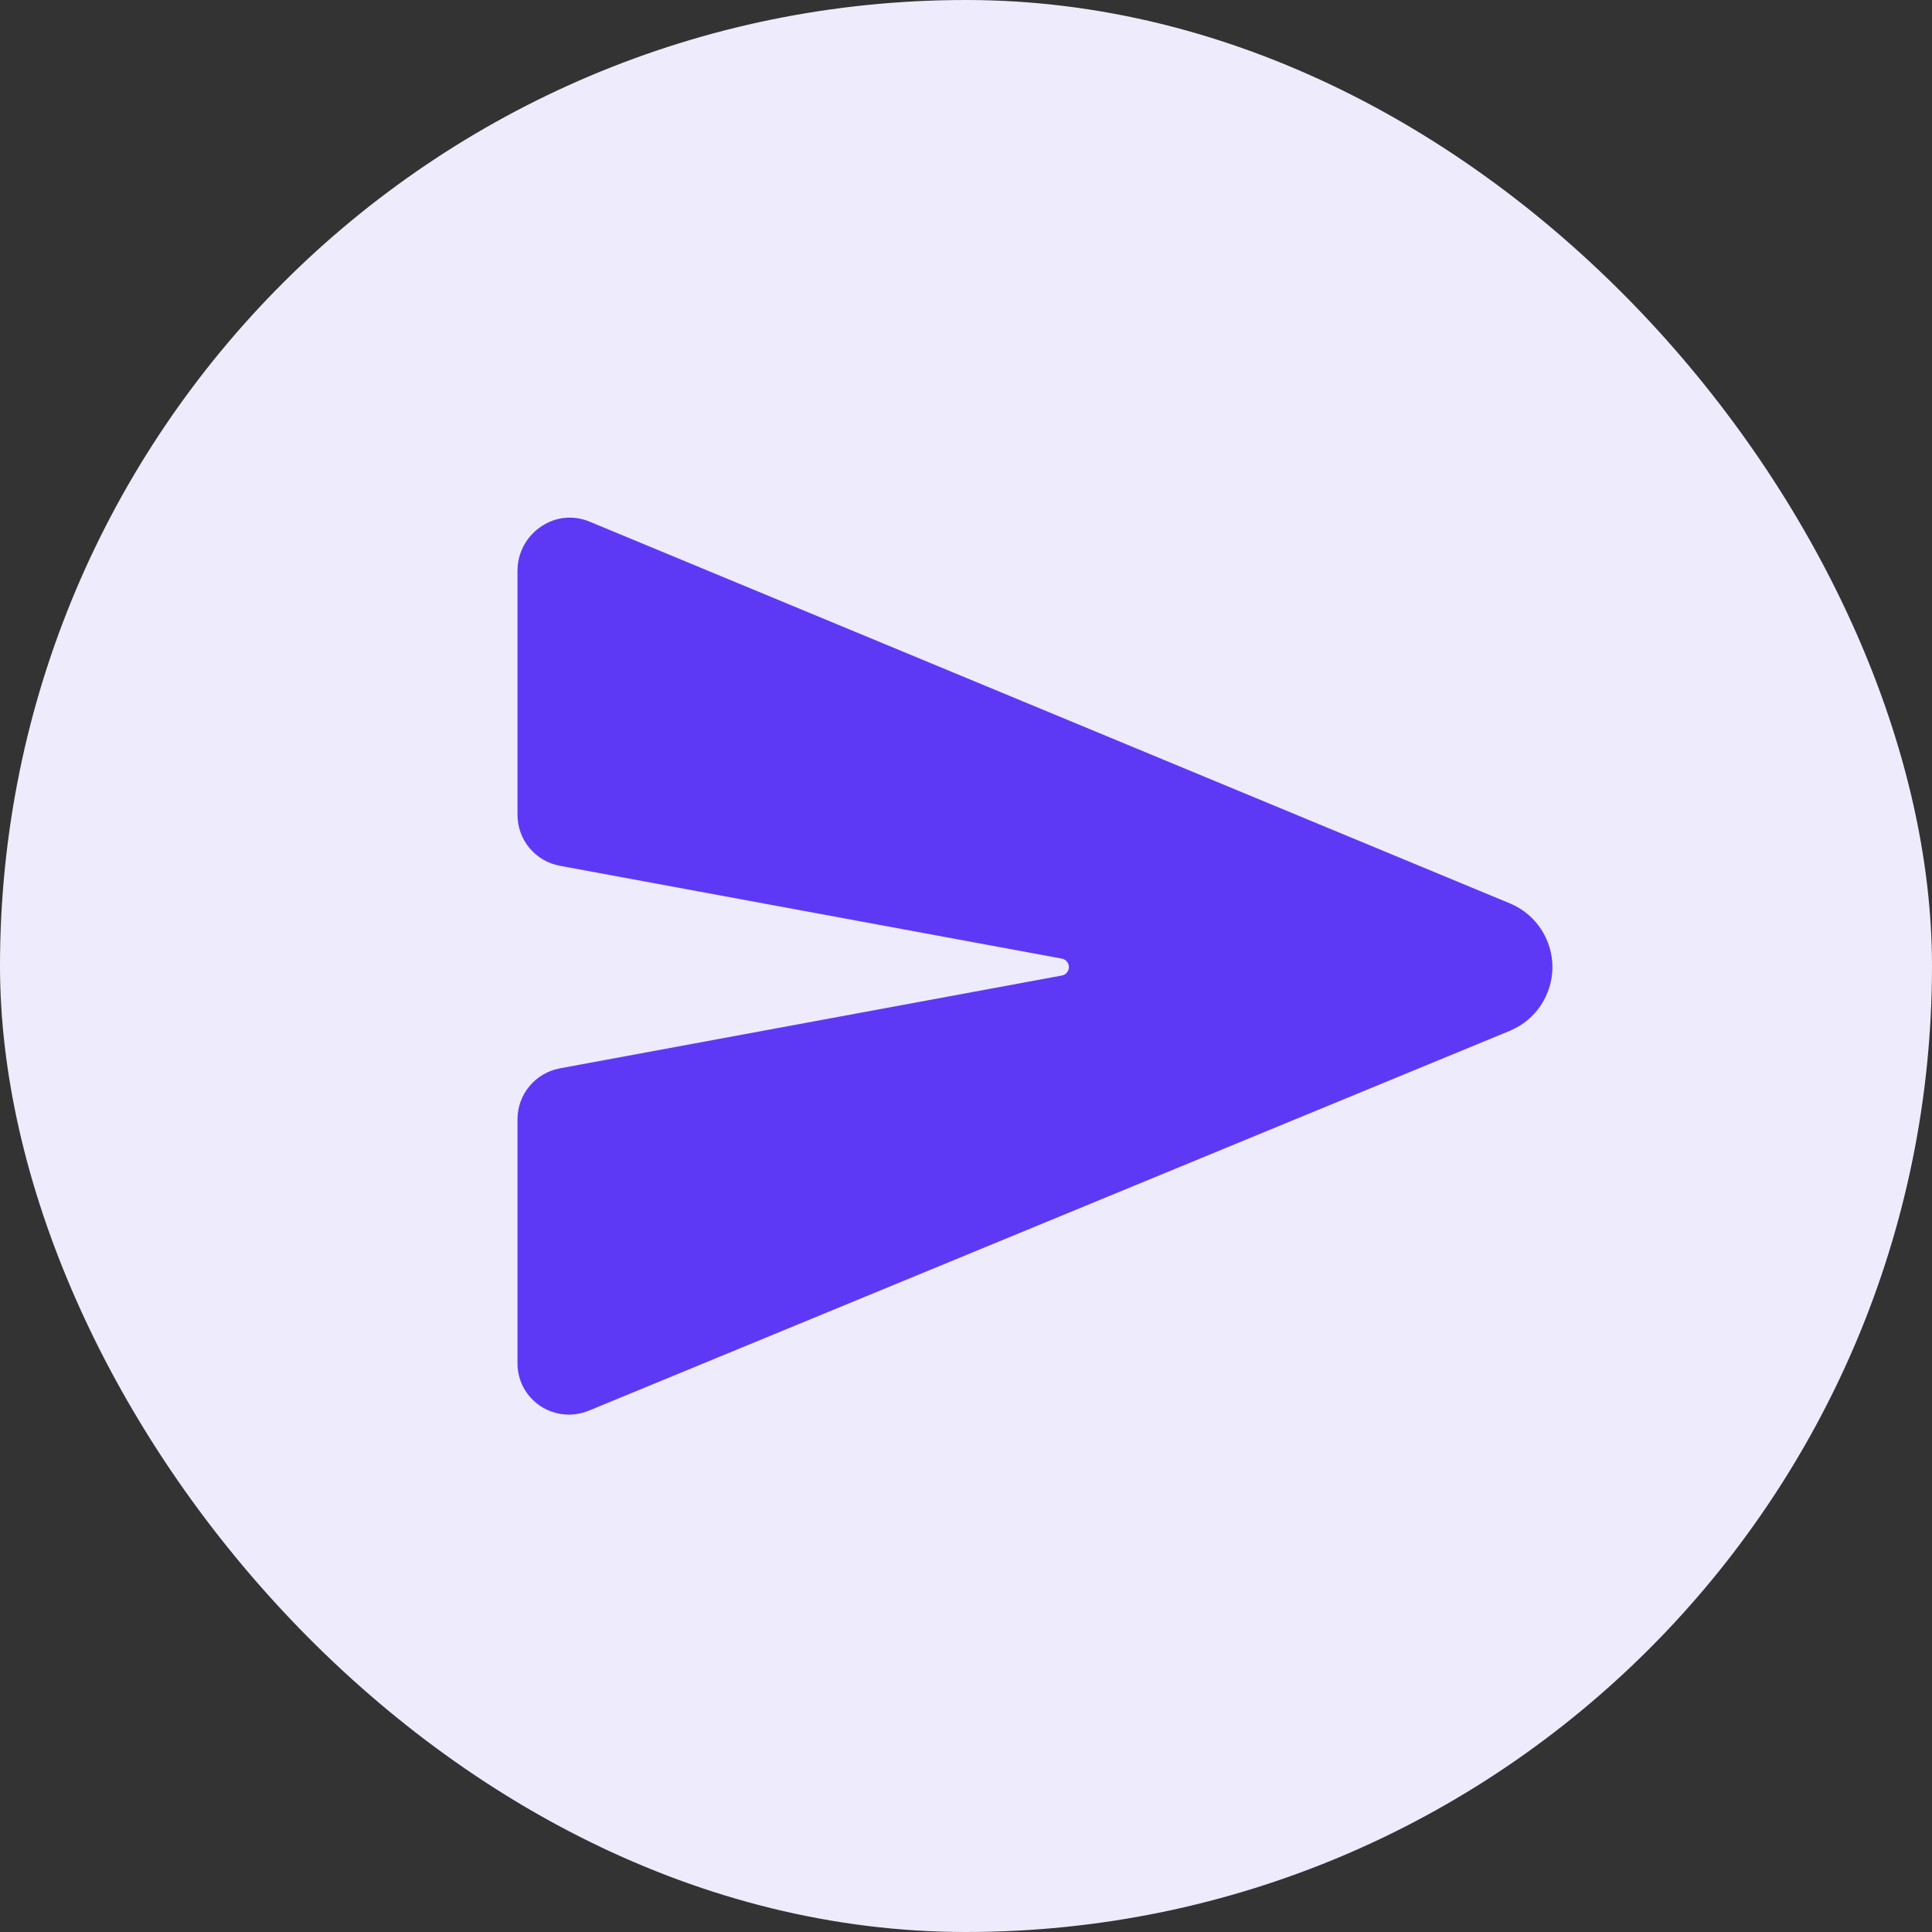 <svg width="28" height="28" viewBox="0 0 28 28" fill="none" xmlns="http://www.w3.org/2000/svg">
<rect x="0" y="0" width="28" height="28" fill="#333333" stroke="none"/>
<rect width="28" height="28" rx="14" fill="#EEEBFC"/>
<path d="M21.893 13.097L21.888 13.095L8.542 7.559C8.43 7.512 8.308 7.494 8.187 7.505C8.066 7.517 7.949 7.559 7.848 7.627C7.741 7.697 7.654 7.792 7.593 7.904C7.532 8.017 7.5 8.142 7.5 8.27V11.81C7.5 11.985 7.561 12.154 7.672 12.288C7.784 12.423 7.938 12.514 8.11 12.547L15.389 13.893C15.418 13.898 15.444 13.914 15.462 13.936C15.481 13.958 15.491 13.986 15.491 14.016C15.491 14.045 15.481 14.073 15.462 14.095C15.444 14.118 15.418 14.133 15.389 14.138L8.11 15.484C7.939 15.517 7.784 15.608 7.673 15.742C7.561 15.877 7.5 16.046 7.5 16.22V19.761C7.5 19.883 7.53 20.003 7.588 20.111C7.646 20.218 7.729 20.309 7.831 20.377C7.953 20.458 8.097 20.501 8.244 20.502C8.346 20.502 8.447 20.481 8.542 20.441L21.887 14.937L21.893 14.934C22.073 14.857 22.226 14.729 22.334 14.566C22.441 14.402 22.499 14.211 22.499 14.016C22.499 13.82 22.441 13.629 22.334 13.466C22.226 13.302 22.073 13.174 21.893 13.097Z" fill="#5E39F5"/>
</svg>

